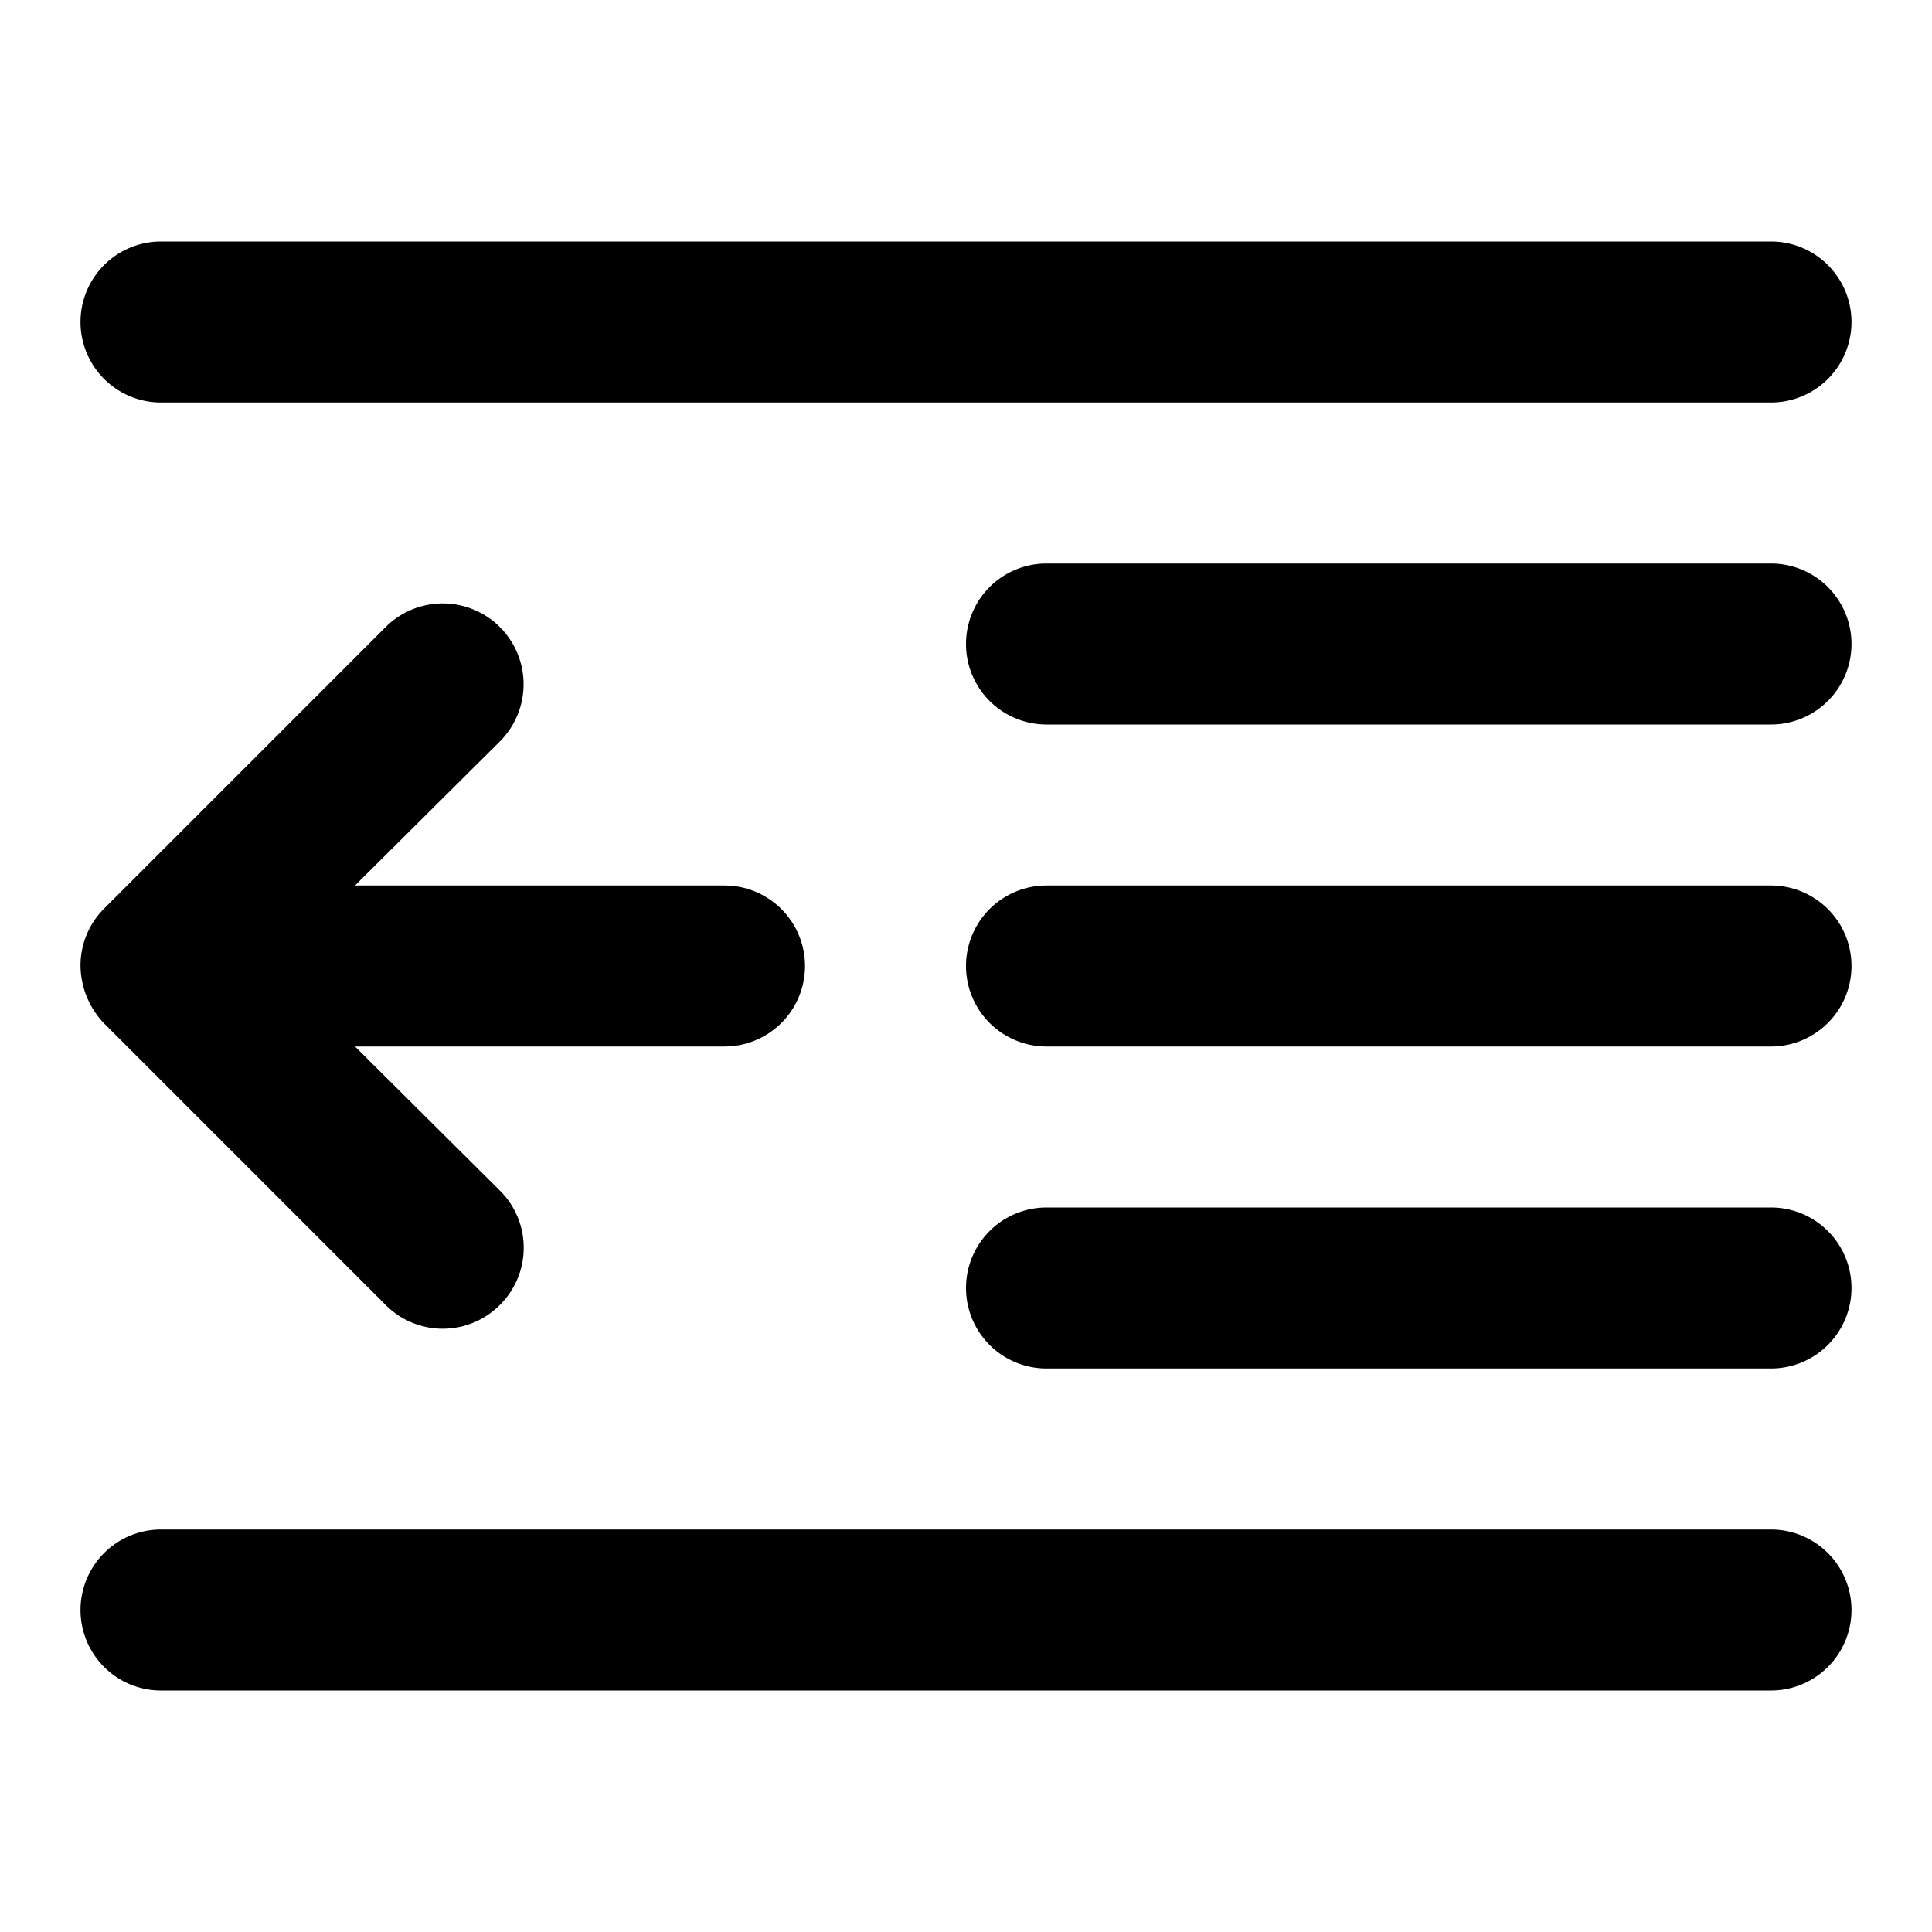 <svg id="ico-indent-left-24" xmlns="http://www.w3.org/2000/svg" width="24" height="24" viewBox="0 0 24 24"><path id="ico-indent-right-24" d="M23,12a1,1,0,0,1-1,1H13a1,1,0,0,1,0-2h9A1,1,0,0,1,23,12ZM22,7H13a1,1,0,0,0,0,2h9a1,1,0,0,0,0-2ZM2,5H22a1,1,0,0,0,0-2H2A1,1,0,0,0,2,5ZM22,15H13a1,1,0,0,0,0,2h9a1,1,0,0,0,0-2Zm0,4H2a1,1,0,0,0,0,2H22a1,1,0,0,0,0-2ZM4.79,16.21a1,1,0,0,0,1.42,0,1,1,0,0,0,0-1.42L4.41,13H9a1,1,0,0,0,0-2H4.41l1.8-1.79A1,1,0,1,0,4.79,7.79l-3.5,3.5A1,1,0,0,0,1,12a1.05,1.05,0,0,0,.29.71Z"/></svg>